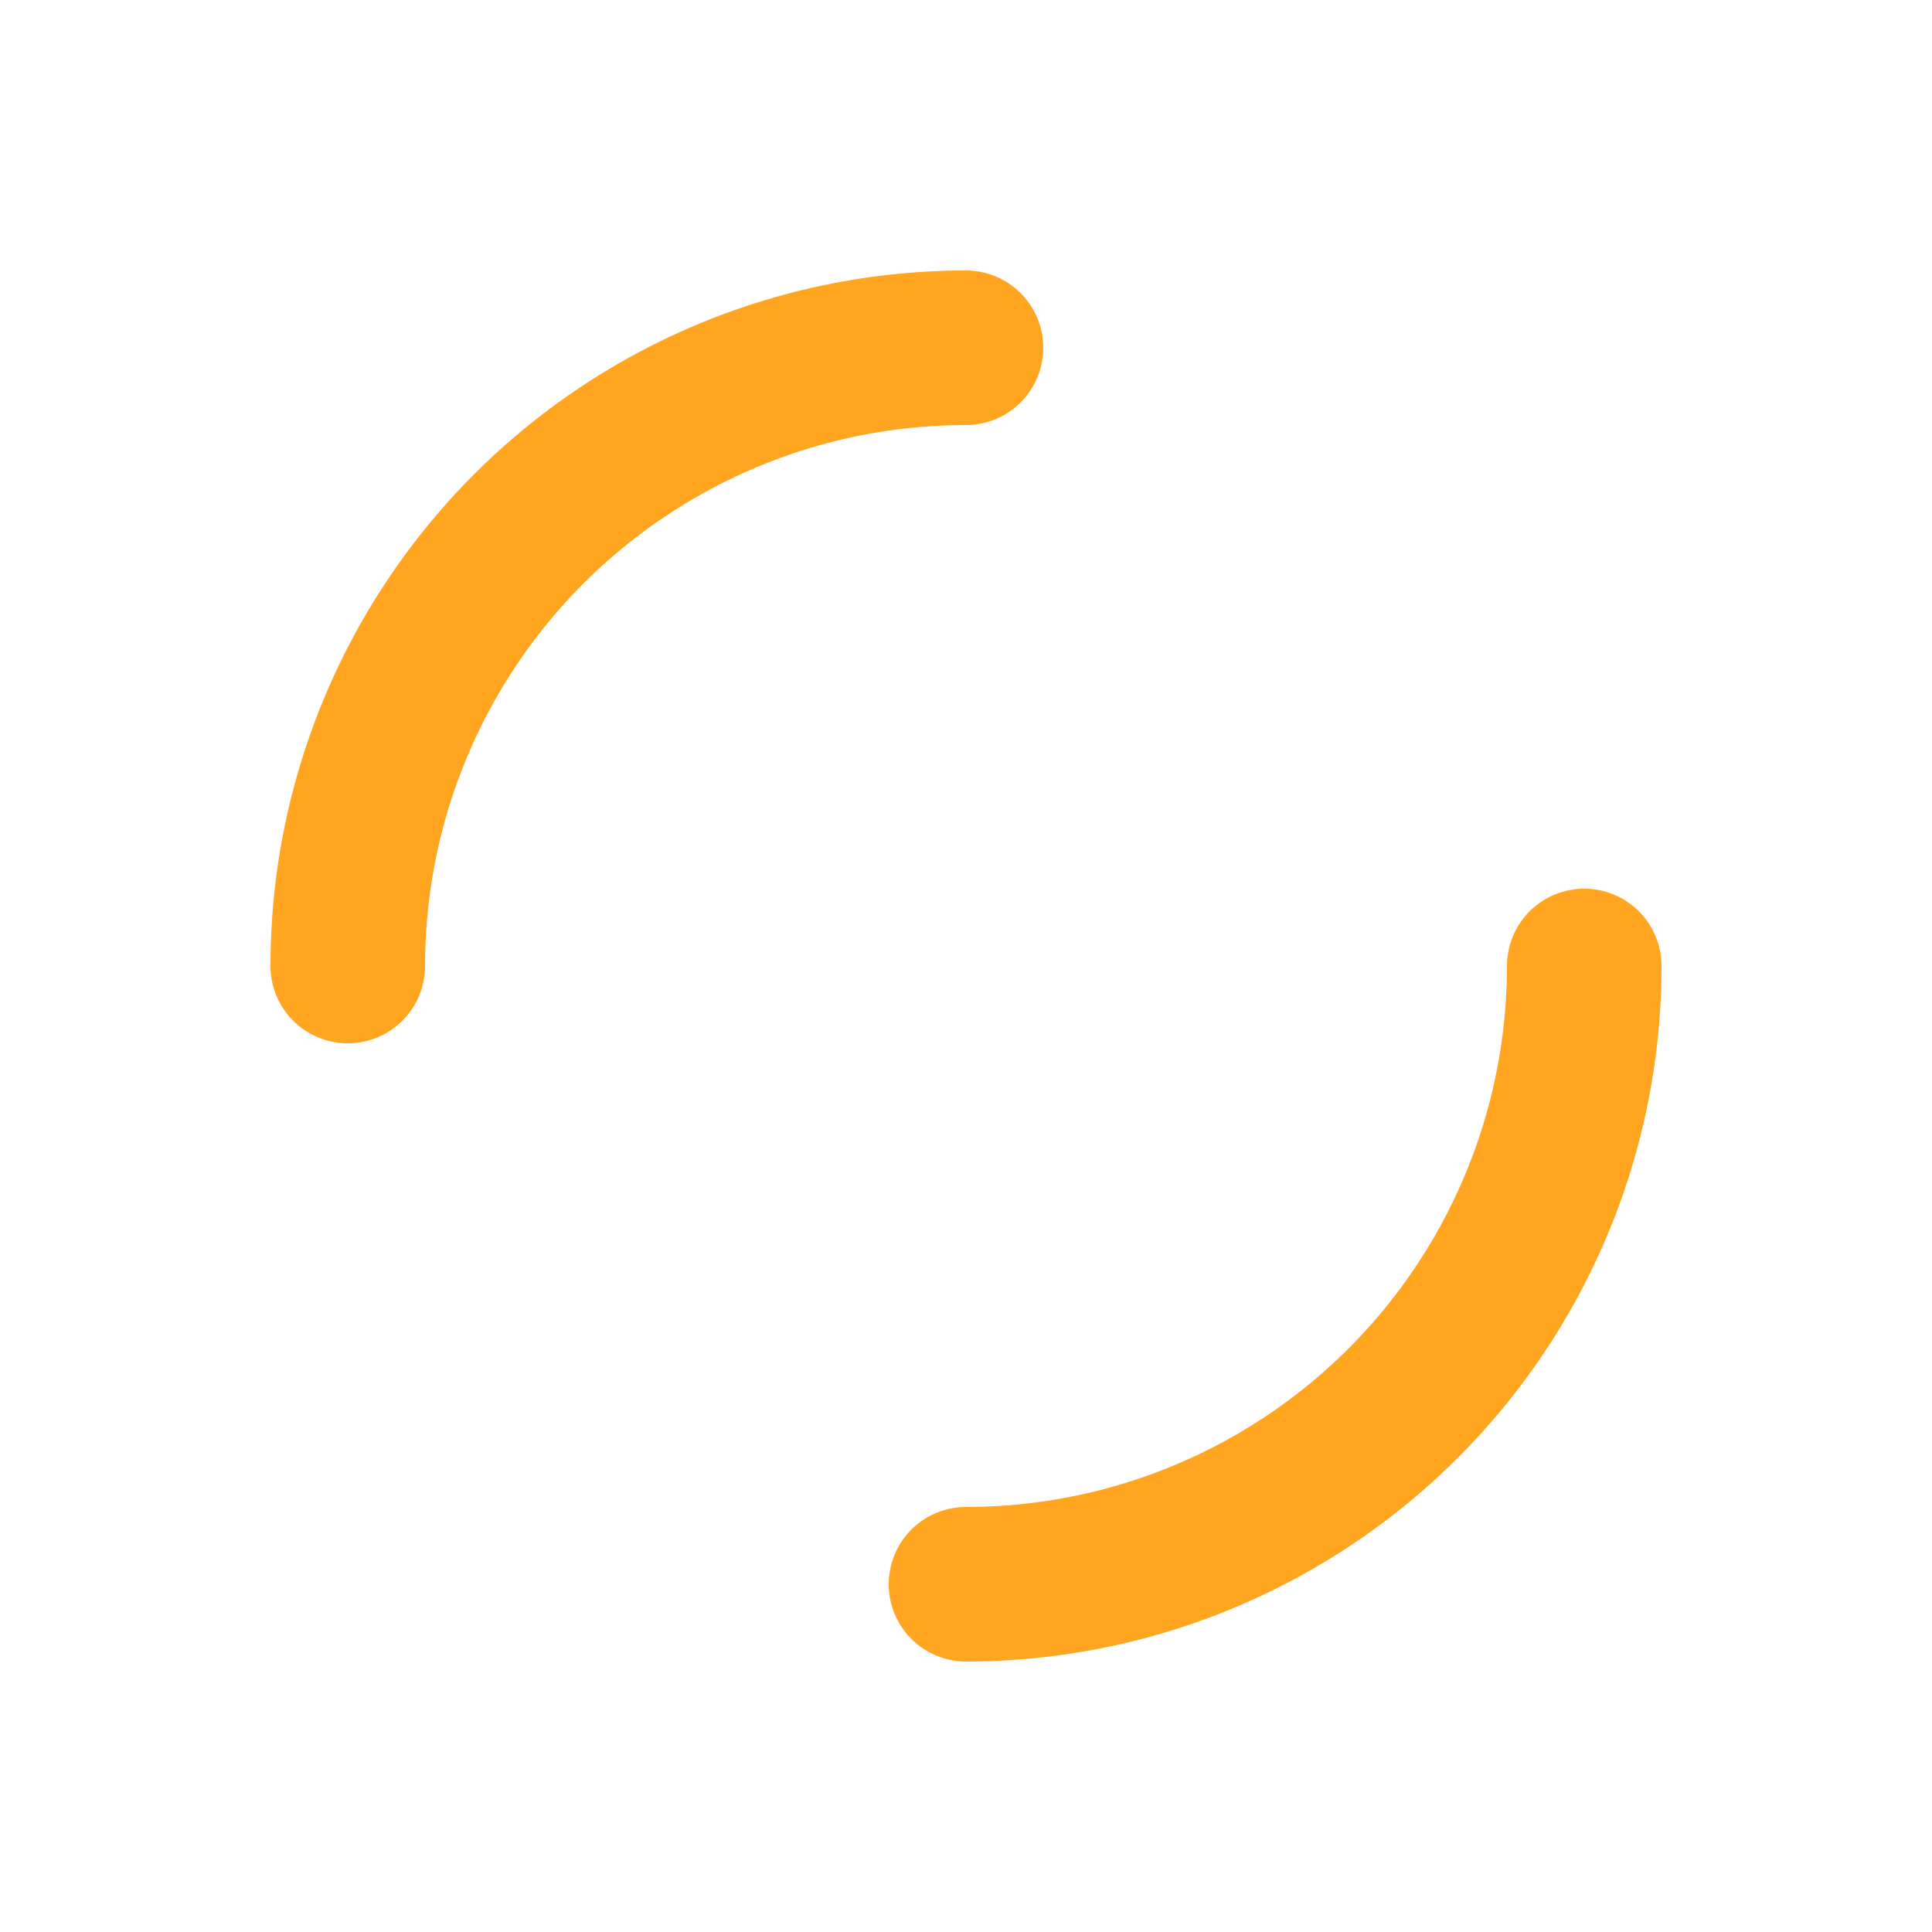 <svg xmlns="http://www.w3.org/2000/svg" viewBox="0 0 100 100" preserveAspectRatio="xMidYMid" style="shape-rendering: auto; display: block; background: transparent;" width="200" height="200" xmlns:xlink="http://www.w3.org/1999/xlink">
<g>
<circle stroke-linecap="round" fill="none" stroke-dasharray="50.265 50.265" stroke="#ffa51f" stroke-width="8" r="32" cy="50" cx="50">
<animateTransform values="0 50 50;360 50 50" keyTimes="0;1" dur="1.818s" repeatCount="indefinite" type="rotate" attributeName="transform"></animateTransform>
</circle>
</g>
</svg>